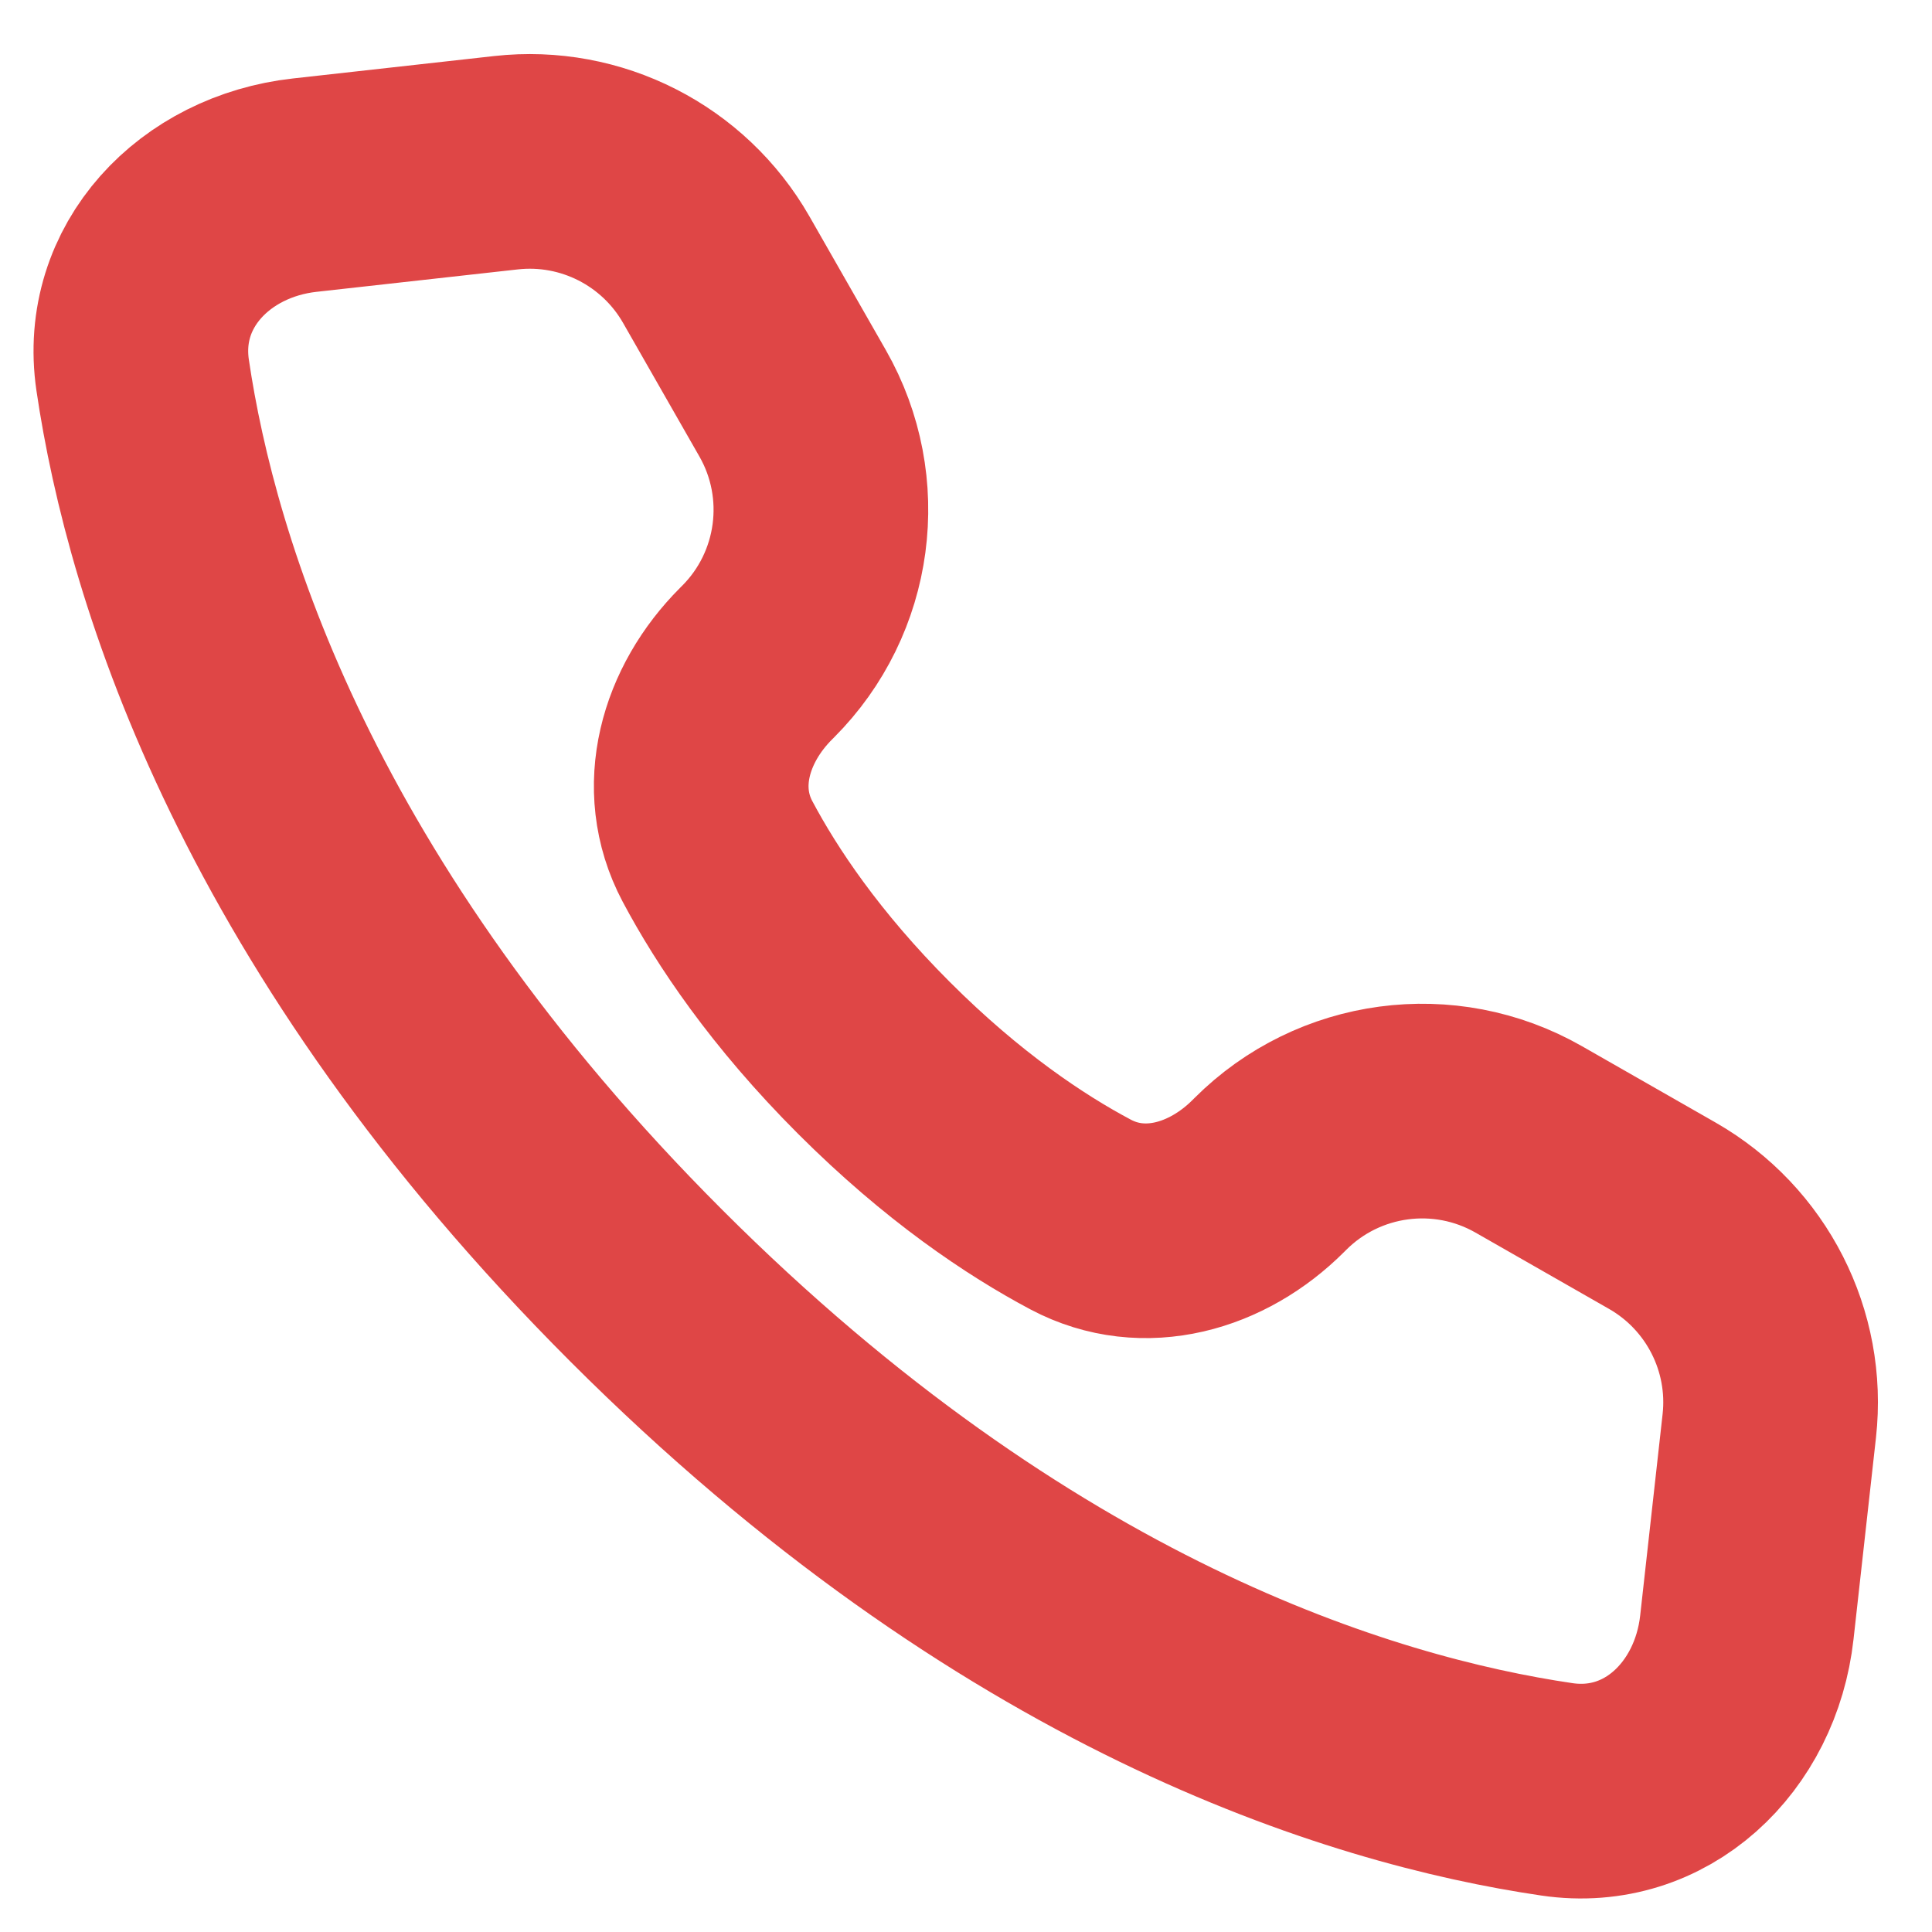 <svg width="18" height="18" viewBox="0 0 18 18" fill="none" xmlns="http://www.w3.org/2000/svg">
<path d="M16.484 13.285L16.275 15.162C16.172 16.091 15.431 16.807 14.506 16.671C12.668 16.401 9.456 15.413 6.022 11.979C2.588 8.545 1.6 5.332 1.329 3.495C1.193 2.569 1.909 1.828 2.839 1.725L4.715 1.516C5.508 1.428 6.277 1.82 6.673 2.512L7.385 3.758C7.832 4.541 7.7 5.527 7.062 6.165L7.044 6.183C6.571 6.656 6.371 7.34 6.684 7.931C6.958 8.447 7.41 9.124 8.143 9.857C8.876 10.59 9.553 11.042 10.069 11.316C10.66 11.629 11.344 11.429 11.817 10.956L11.835 10.938C12.473 10.3 13.459 10.168 14.242 10.615L15.488 11.327C16.18 11.723 16.572 12.492 16.484 13.285Z" stroke="#DF4646" stroke-width="2" stroke-linecap="round" stroke-linejoin="round"/>
</svg>

